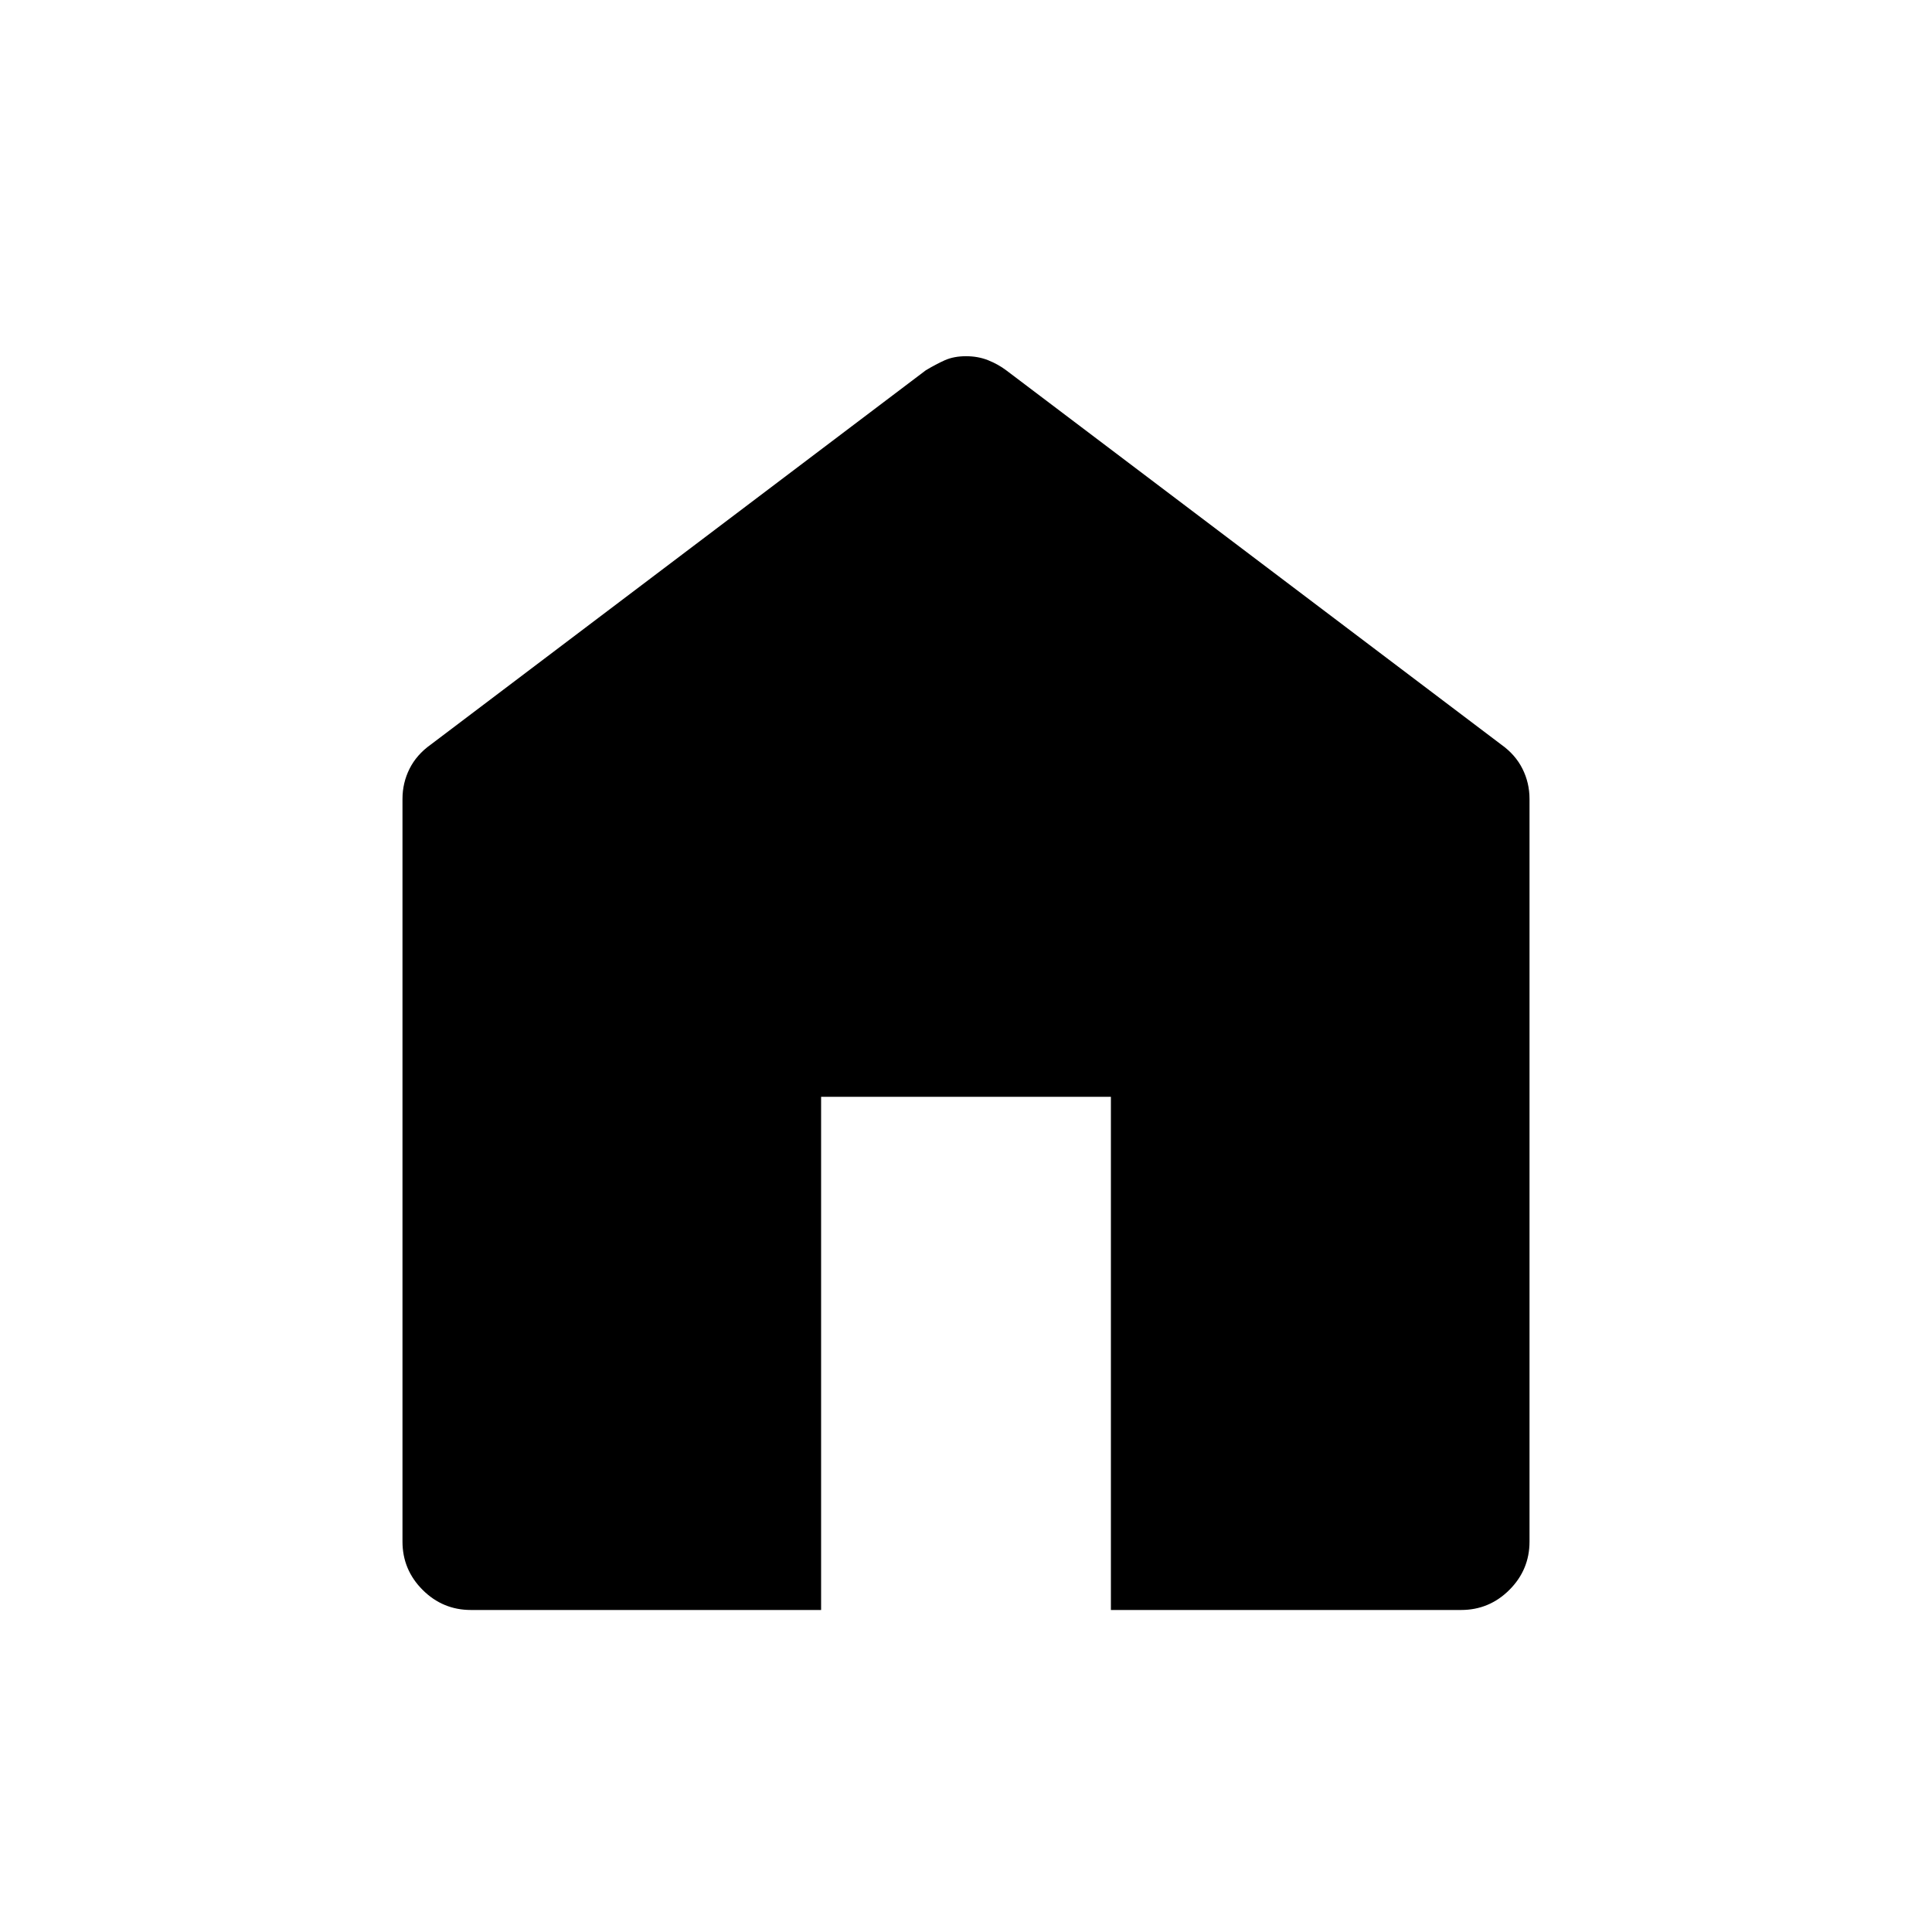 <svg xmlns="http://www.w3.org/2000/svg" height="40" width="40"><path d="M9.75 33.333q-.583 0-1-.416-.417-.417-.417-1V16.542q0-.334.146-.625.146-.292.438-.5l10.25-7.75q.208-.125.395-.209.188-.083.438-.083t.458.083q.209.084.375.209l10.25 7.75q.292.208.438.5.146.291.146.625v15.375q0 .583-.417 1-.417.416-1 .416H23V22.708h-6v10.625Z"/></svg>